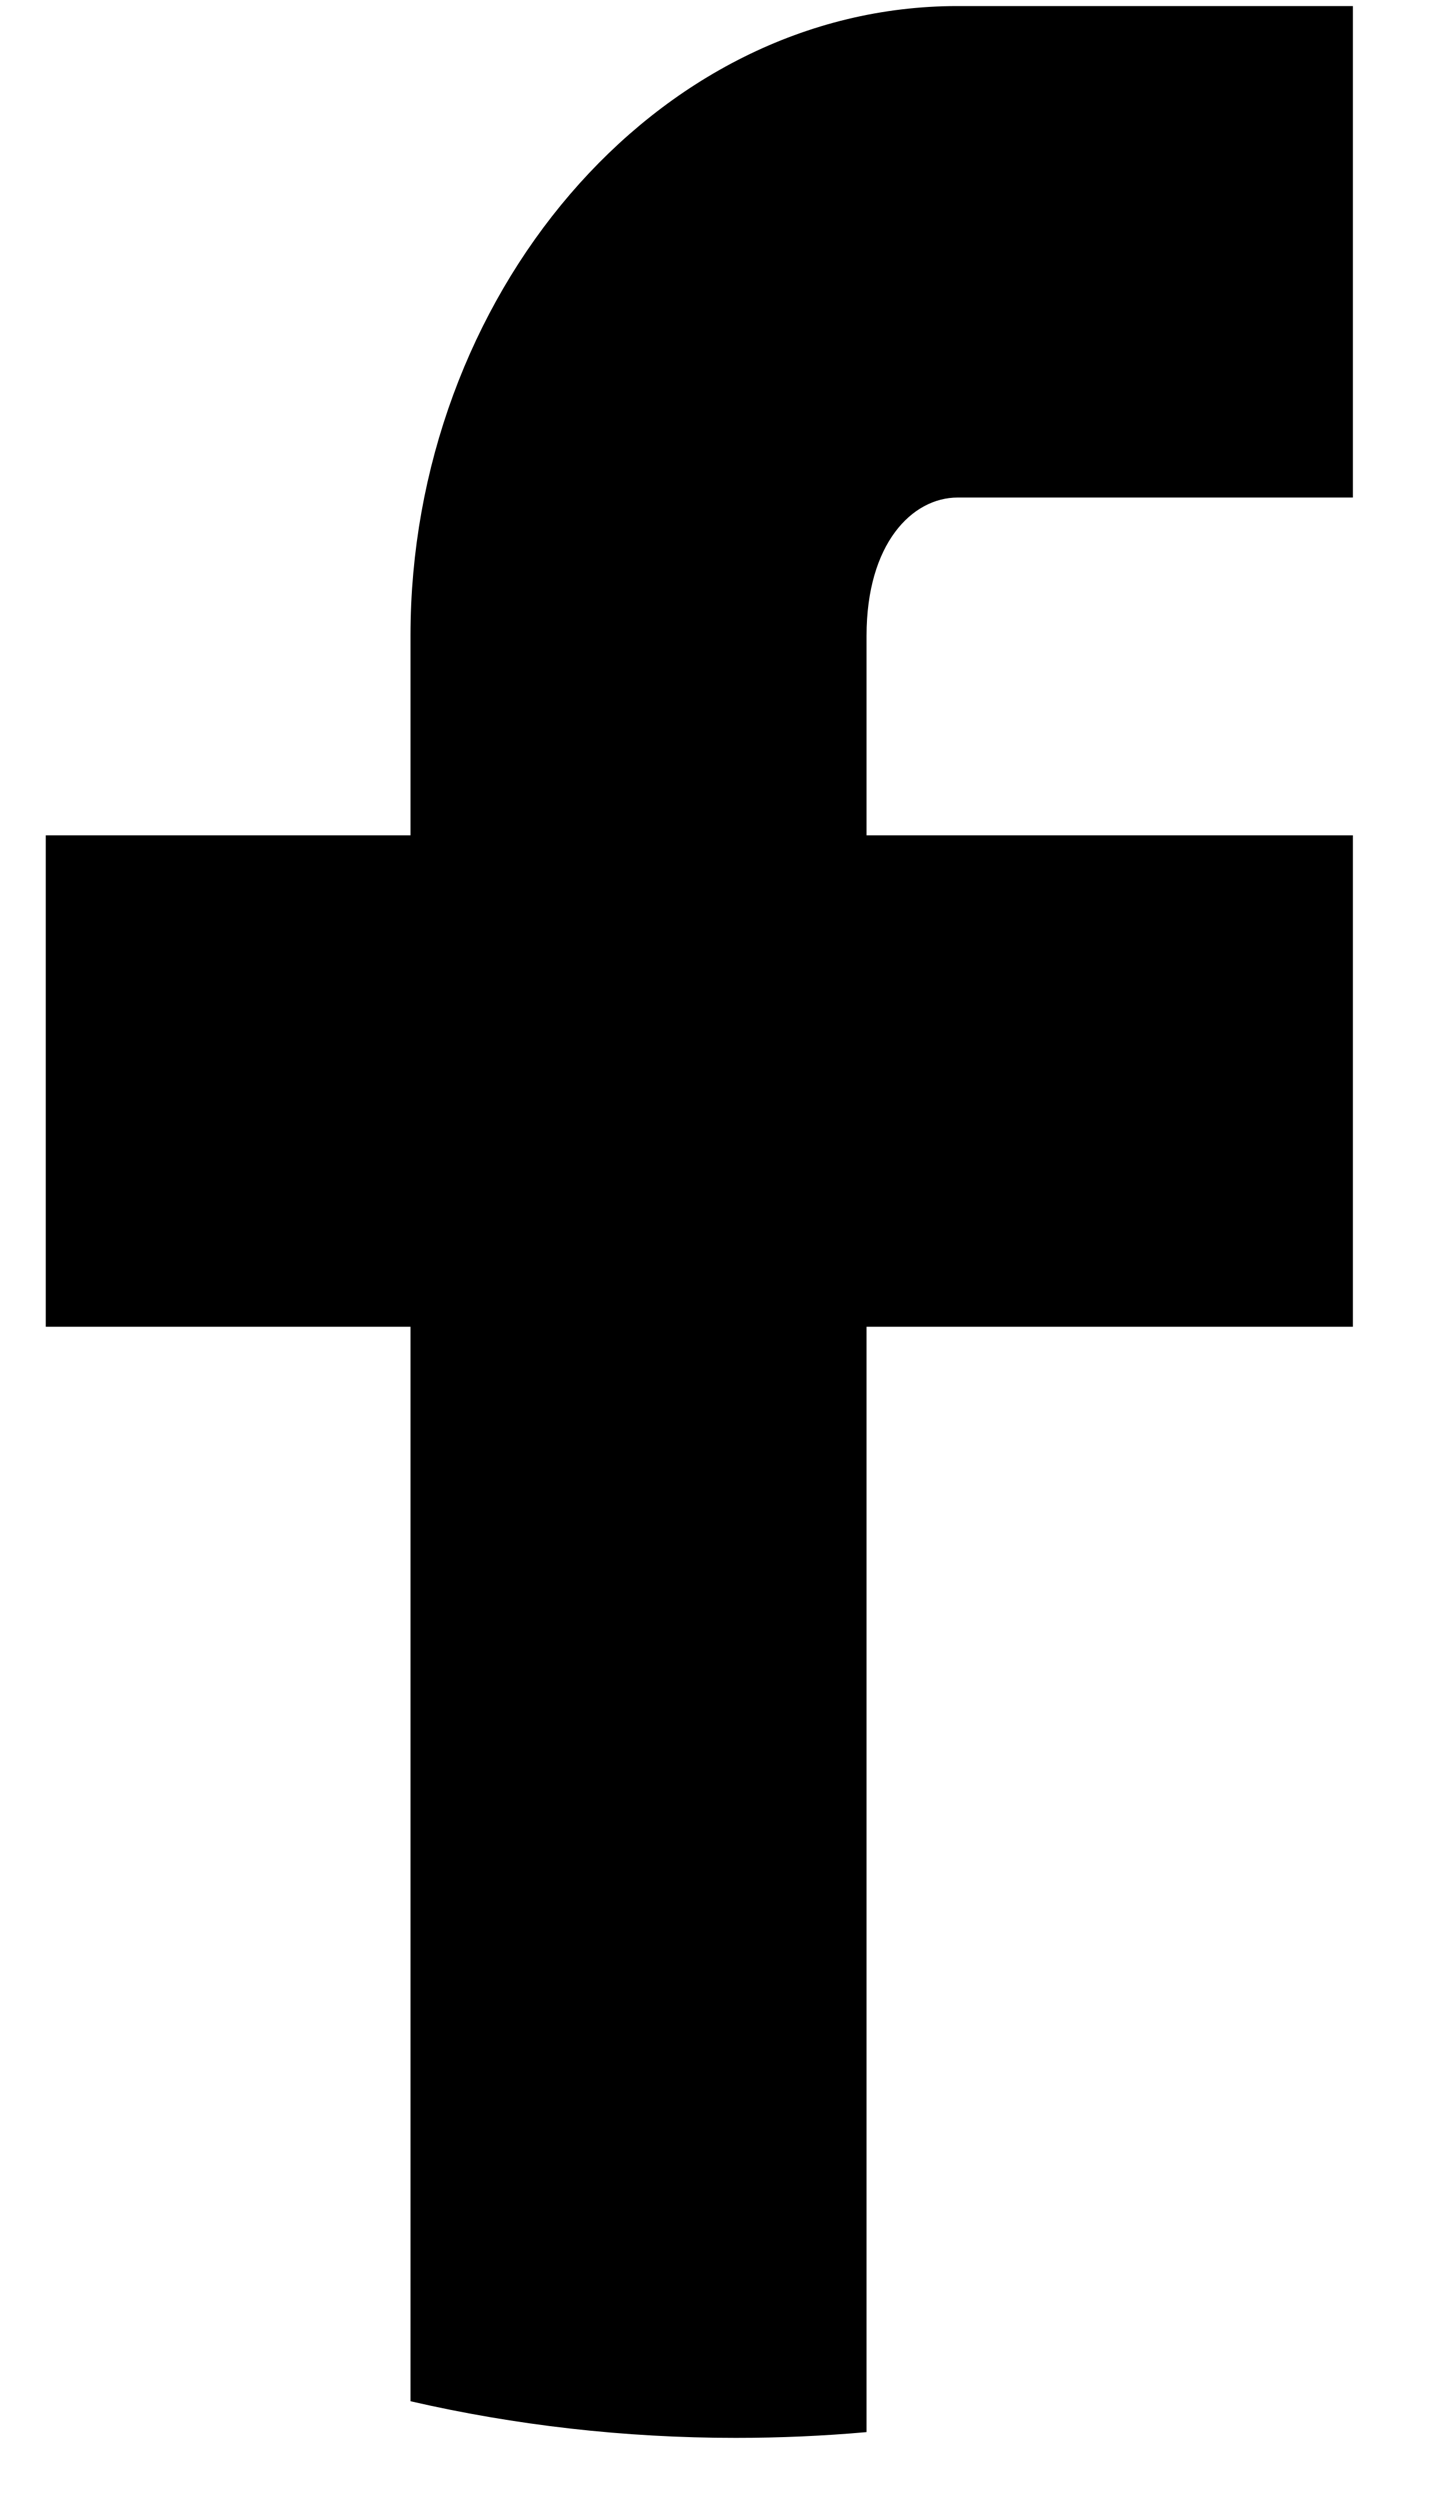 <svg width="15" height="26" viewBox="0 0 15 26" fill="none" xmlns="http://www.w3.org/2000/svg">
<path fill-rule="evenodd" clip-rule="evenodd" d="M4.27 24.971V13.797H0.476V8.687H4.27V6.611C4.27 3.098 6.8 0.063 9.962 0.063H14.073V5.174H9.962C9.488 5.174 9.014 5.653 9.014 6.611V8.687H14.073V13.797H9.014V25.292C8.566 25.332 8.112 25.352 7.654 25.352C6.491 25.352 5.358 25.221 4.27 24.971Z" fill="black"/>
</svg>
